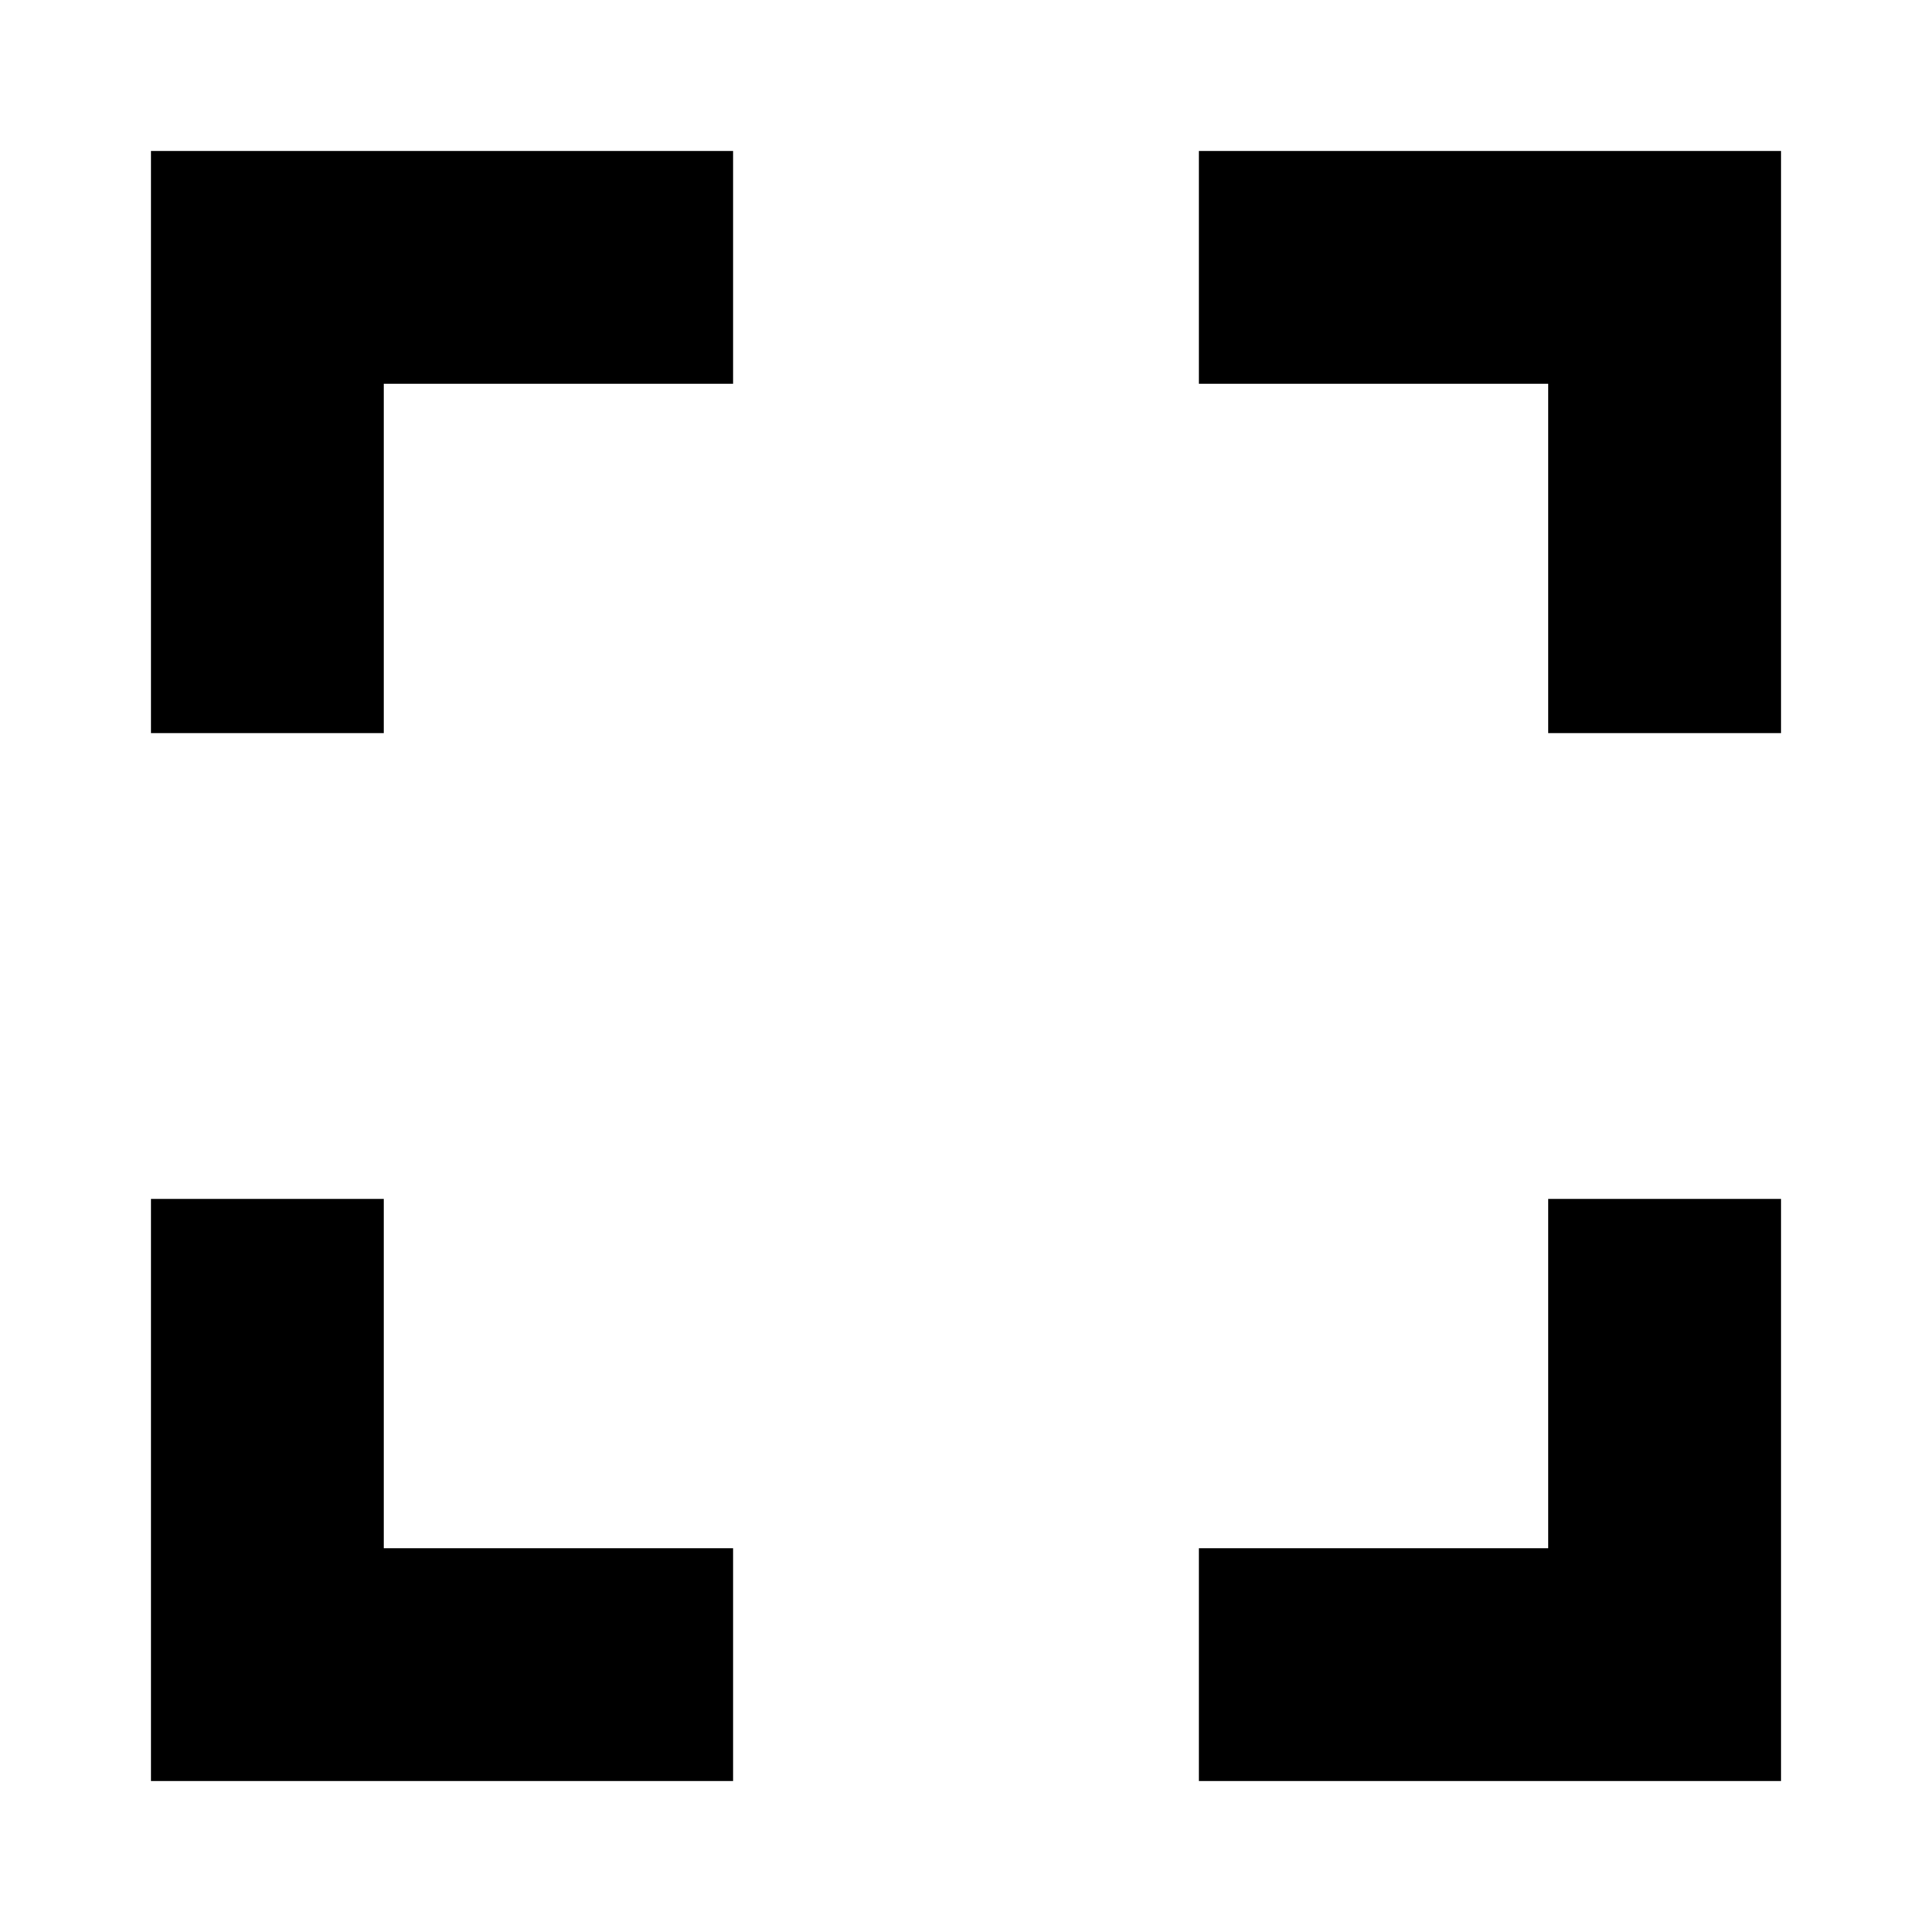 <?xml version="1.0" encoding="utf-8"?>
<!DOCTYPE svg PUBLIC "-//W3C//DTD SVG 1.1//EN" "http://www.w3.org/Graphics/SVG/1.1/DTD/svg11.dtd">
<svg xmlns="http://www.w3.org/2000/svg" xmlns:xlink="http://www.w3.org/1999/xlink" version="1.1" baseProfile="full" width="64" height="64" viewBox="0 0 64.00 64.00" enable-background="new 0 0 64.00 64.00" xml:space="preserve">
	<path fill="currentColor" d="M 12.714,39.715L 5,39.715L 5,59L 24.285,59L 24.285,51.286L 12.714,51.286L 12.714,39.715 Z M 5,24.286L 12.714,24.286L 12.714,12.714L 24.285,12.714L 24.285,5L 5,5L 5,24.286 Z M 51.285,51.286L 39.714,51.286L 39.714,59L 59,59L 59,39.715L 51.285,39.715L 51.285,51.286 Z M 39.714,5L 39.714,12.714L 51.285,12.714L 51.285,24.286L 59,24.286L 59,5L 39.714,5 Z "/>
</svg>
